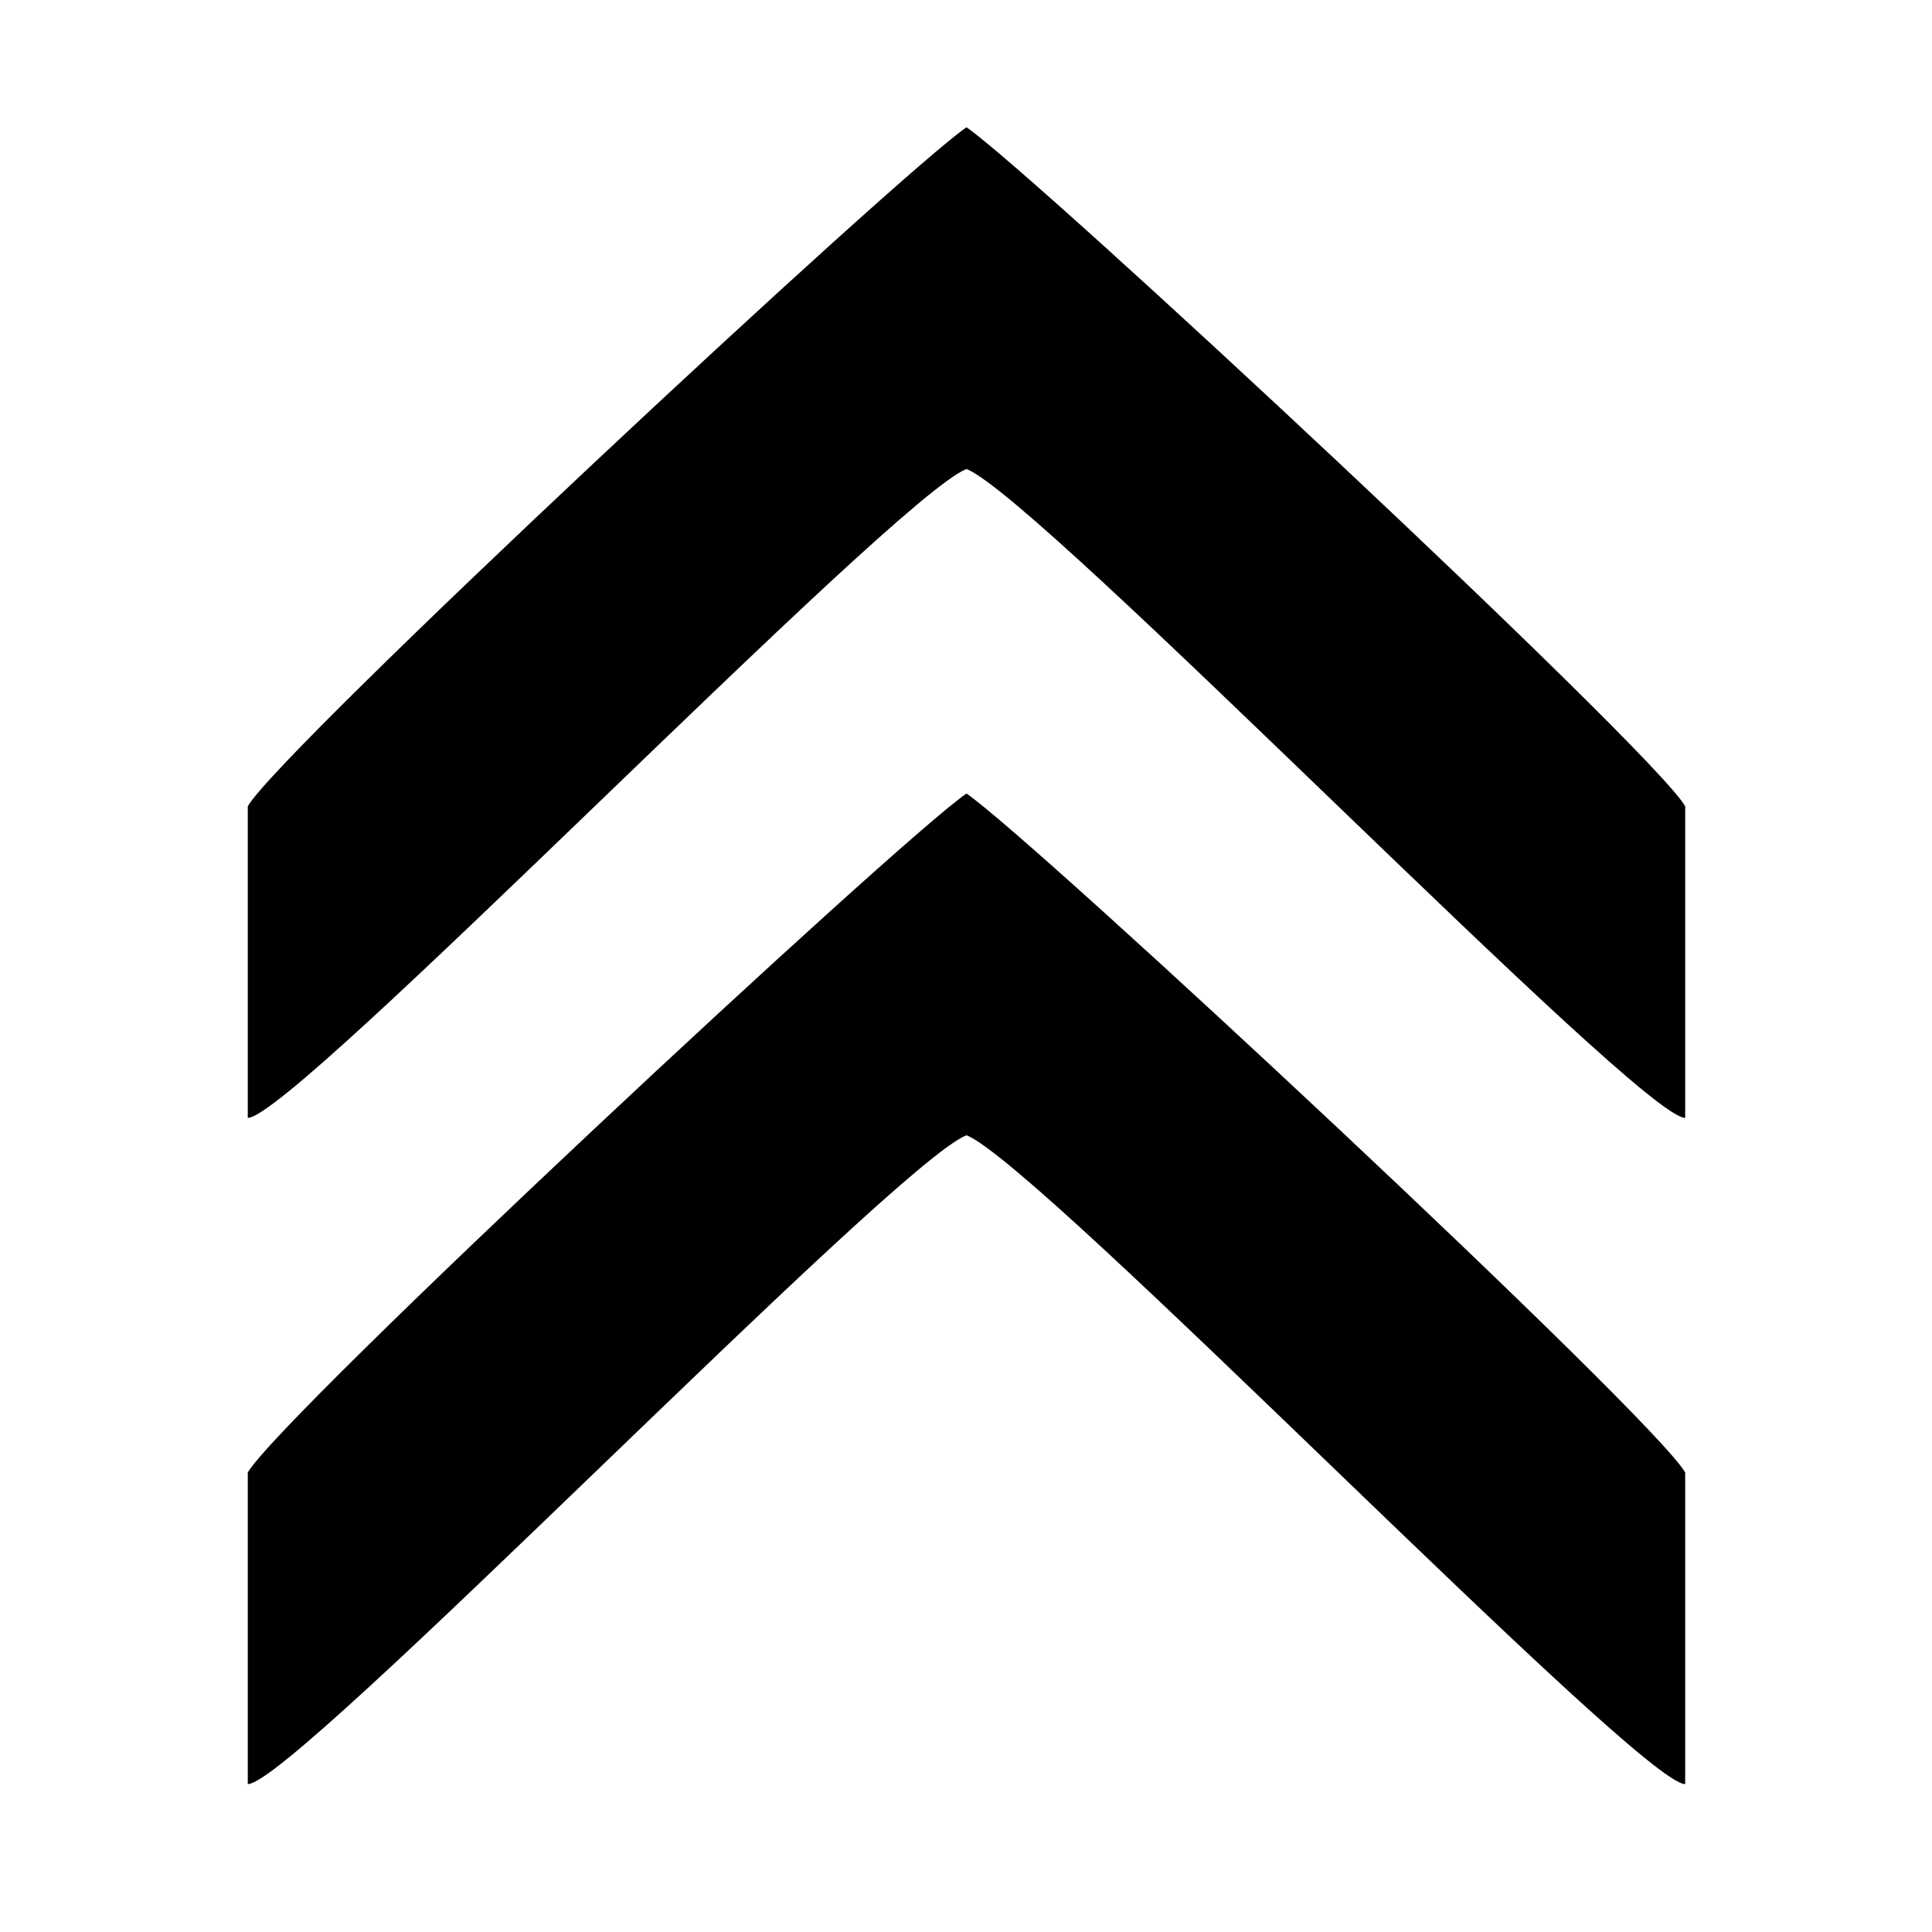 <!-- Generated by IcoMoon.io -->
<svg version="1.1" xmlns="http://www.w3.org/2000/svg" width="32" height="32" viewBox="0 0 32 32">
<title>Acclaim</title>
<path d="M16.008 2.108c-1.13 0.776-11.365 10.31-11.904 11.246v5.161c0.747 0.018 10.674-10.259 11.904-10.747 1.23 0.488 11.157 10.765 11.904 10.747v-5.161c-0.539-0.937-10.774-10.47-11.904-11.246zM16.008 13.143c-1.13 0.776-11.365 10.31-11.904 11.246v5.161c0.747 0.018 10.674-10.259 11.904-10.747 1.23 0.488 11.157 10.765 11.904 10.747v-5.161c-0.539-0.937-10.774-10.47-11.904-11.246z"></path>
</svg>
